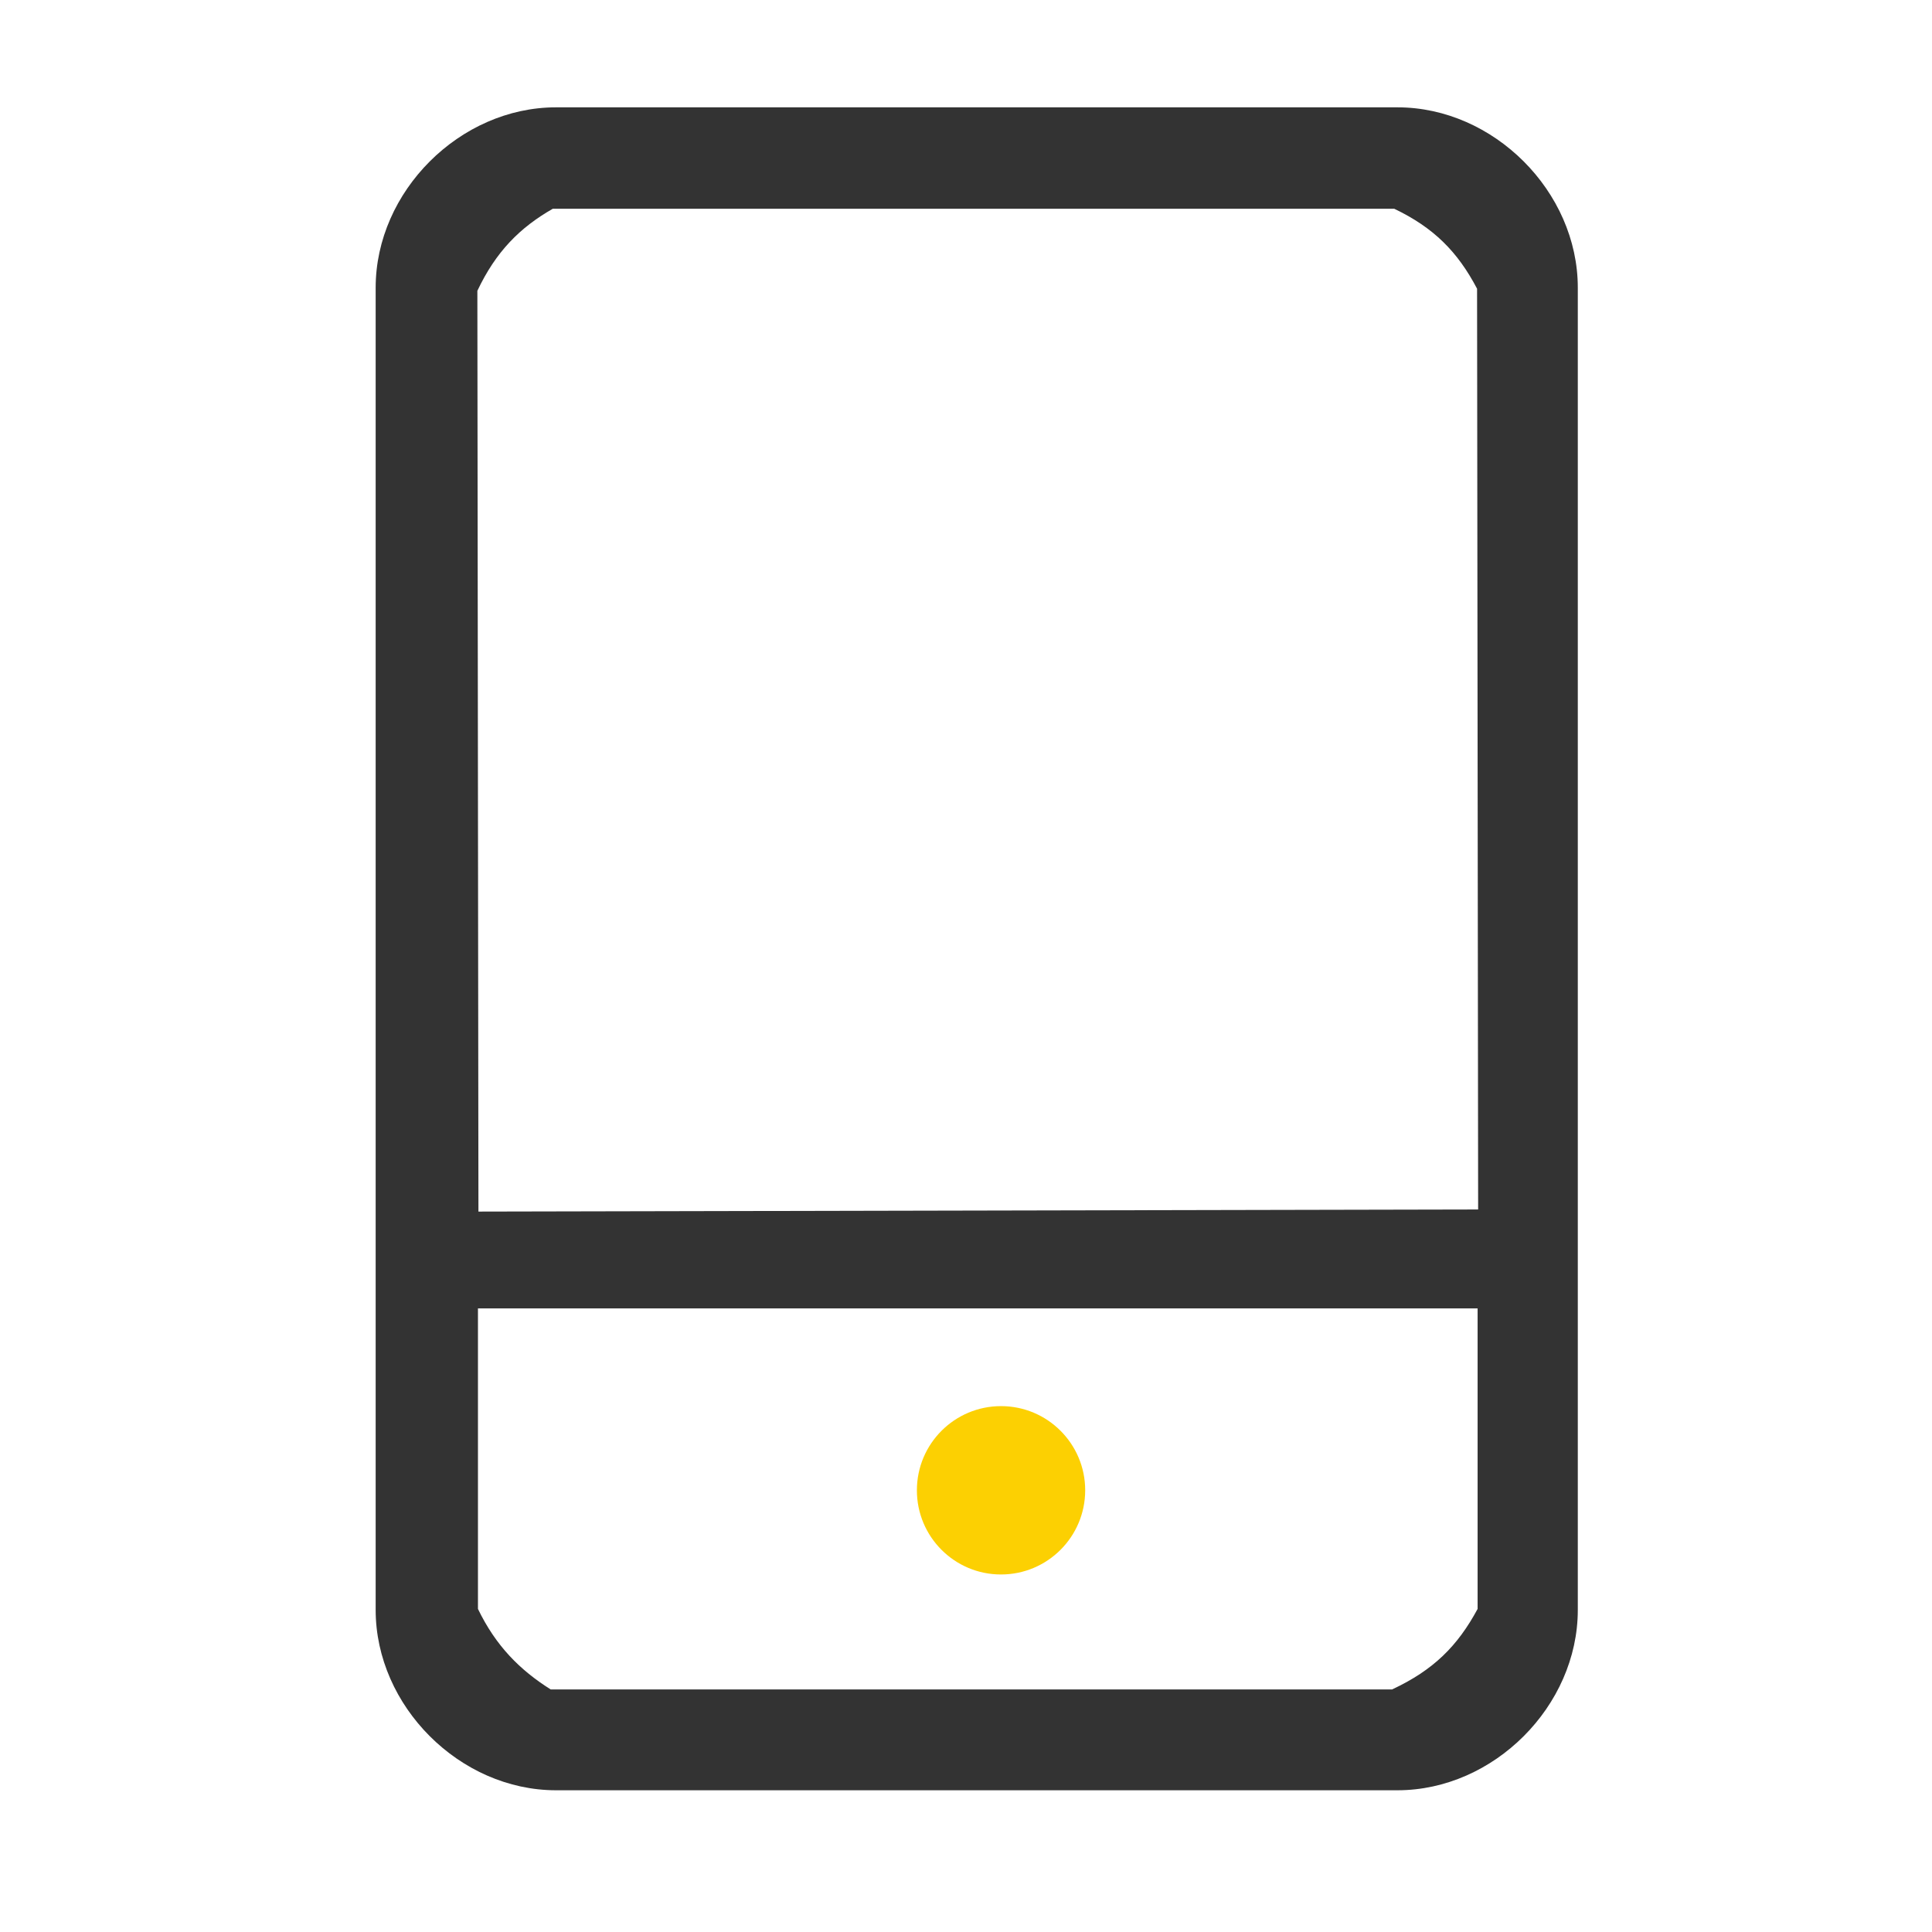 <?xml version="1.0" encoding="UTF-8"?>
<svg width="36px" height="36px" viewBox="0 0 36 36" version="1.1" xmlns="http://www.w3.org/2000/svg" xmlns:xlink="http://www.w3.org/1999/xlink">
    <title>编组</title>
    <g id="app" stroke="none" stroke-width="1" fill="none" fill-rule="evenodd">
        <g id="登录" transform="translate(-23, -377)">
            <g id="编组-3" transform="translate(23, 377)">
                <path d="M26.04,2 L10.36,2 C8.568,2 7,3.568 7,5.36 L7,29.999 C7,31.791 8.568,33.359 10.36,33.359 L26.04,33.359 C27.832,33.359 29.4,31.791 29.4,29.999 L29.4,5.36 C29.4,3.568 27.832,2 26.04,2 Z M10.3,3.89 L25.98,3.89 C26.712,4.24 27.16,4.688 27.523,5.38 L27.543,22.537 L8.915,22.576 L8.895,5.419 C9.24,4.688 9.688,4.24 10.3,3.89 Z M10.261,31.48 C9.688,31.119 9.24,30.671 8.906,29.98 L8.906,24.38 L27.533,24.38 L27.533,29.98 C27.16,30.671 26.712,31.119 25.94,31.48 L10.261,31.48 Z" id="形状" fill="#333333"></path>
                <path d="M17.085,27.769 C17.084,28.635 17.786,29.338 18.651,29.338 C19.517,29.339 20.22,28.637 20.221,27.771 L20.221,27.769 C20.221,26.903 19.518,26.201 18.653,26.201 C17.787,26.201 17.085,26.903 17.085,27.769 Z" id="路径" fill="#FCD002"></path>
            </g>
        </g>
    </g>
</svg>
